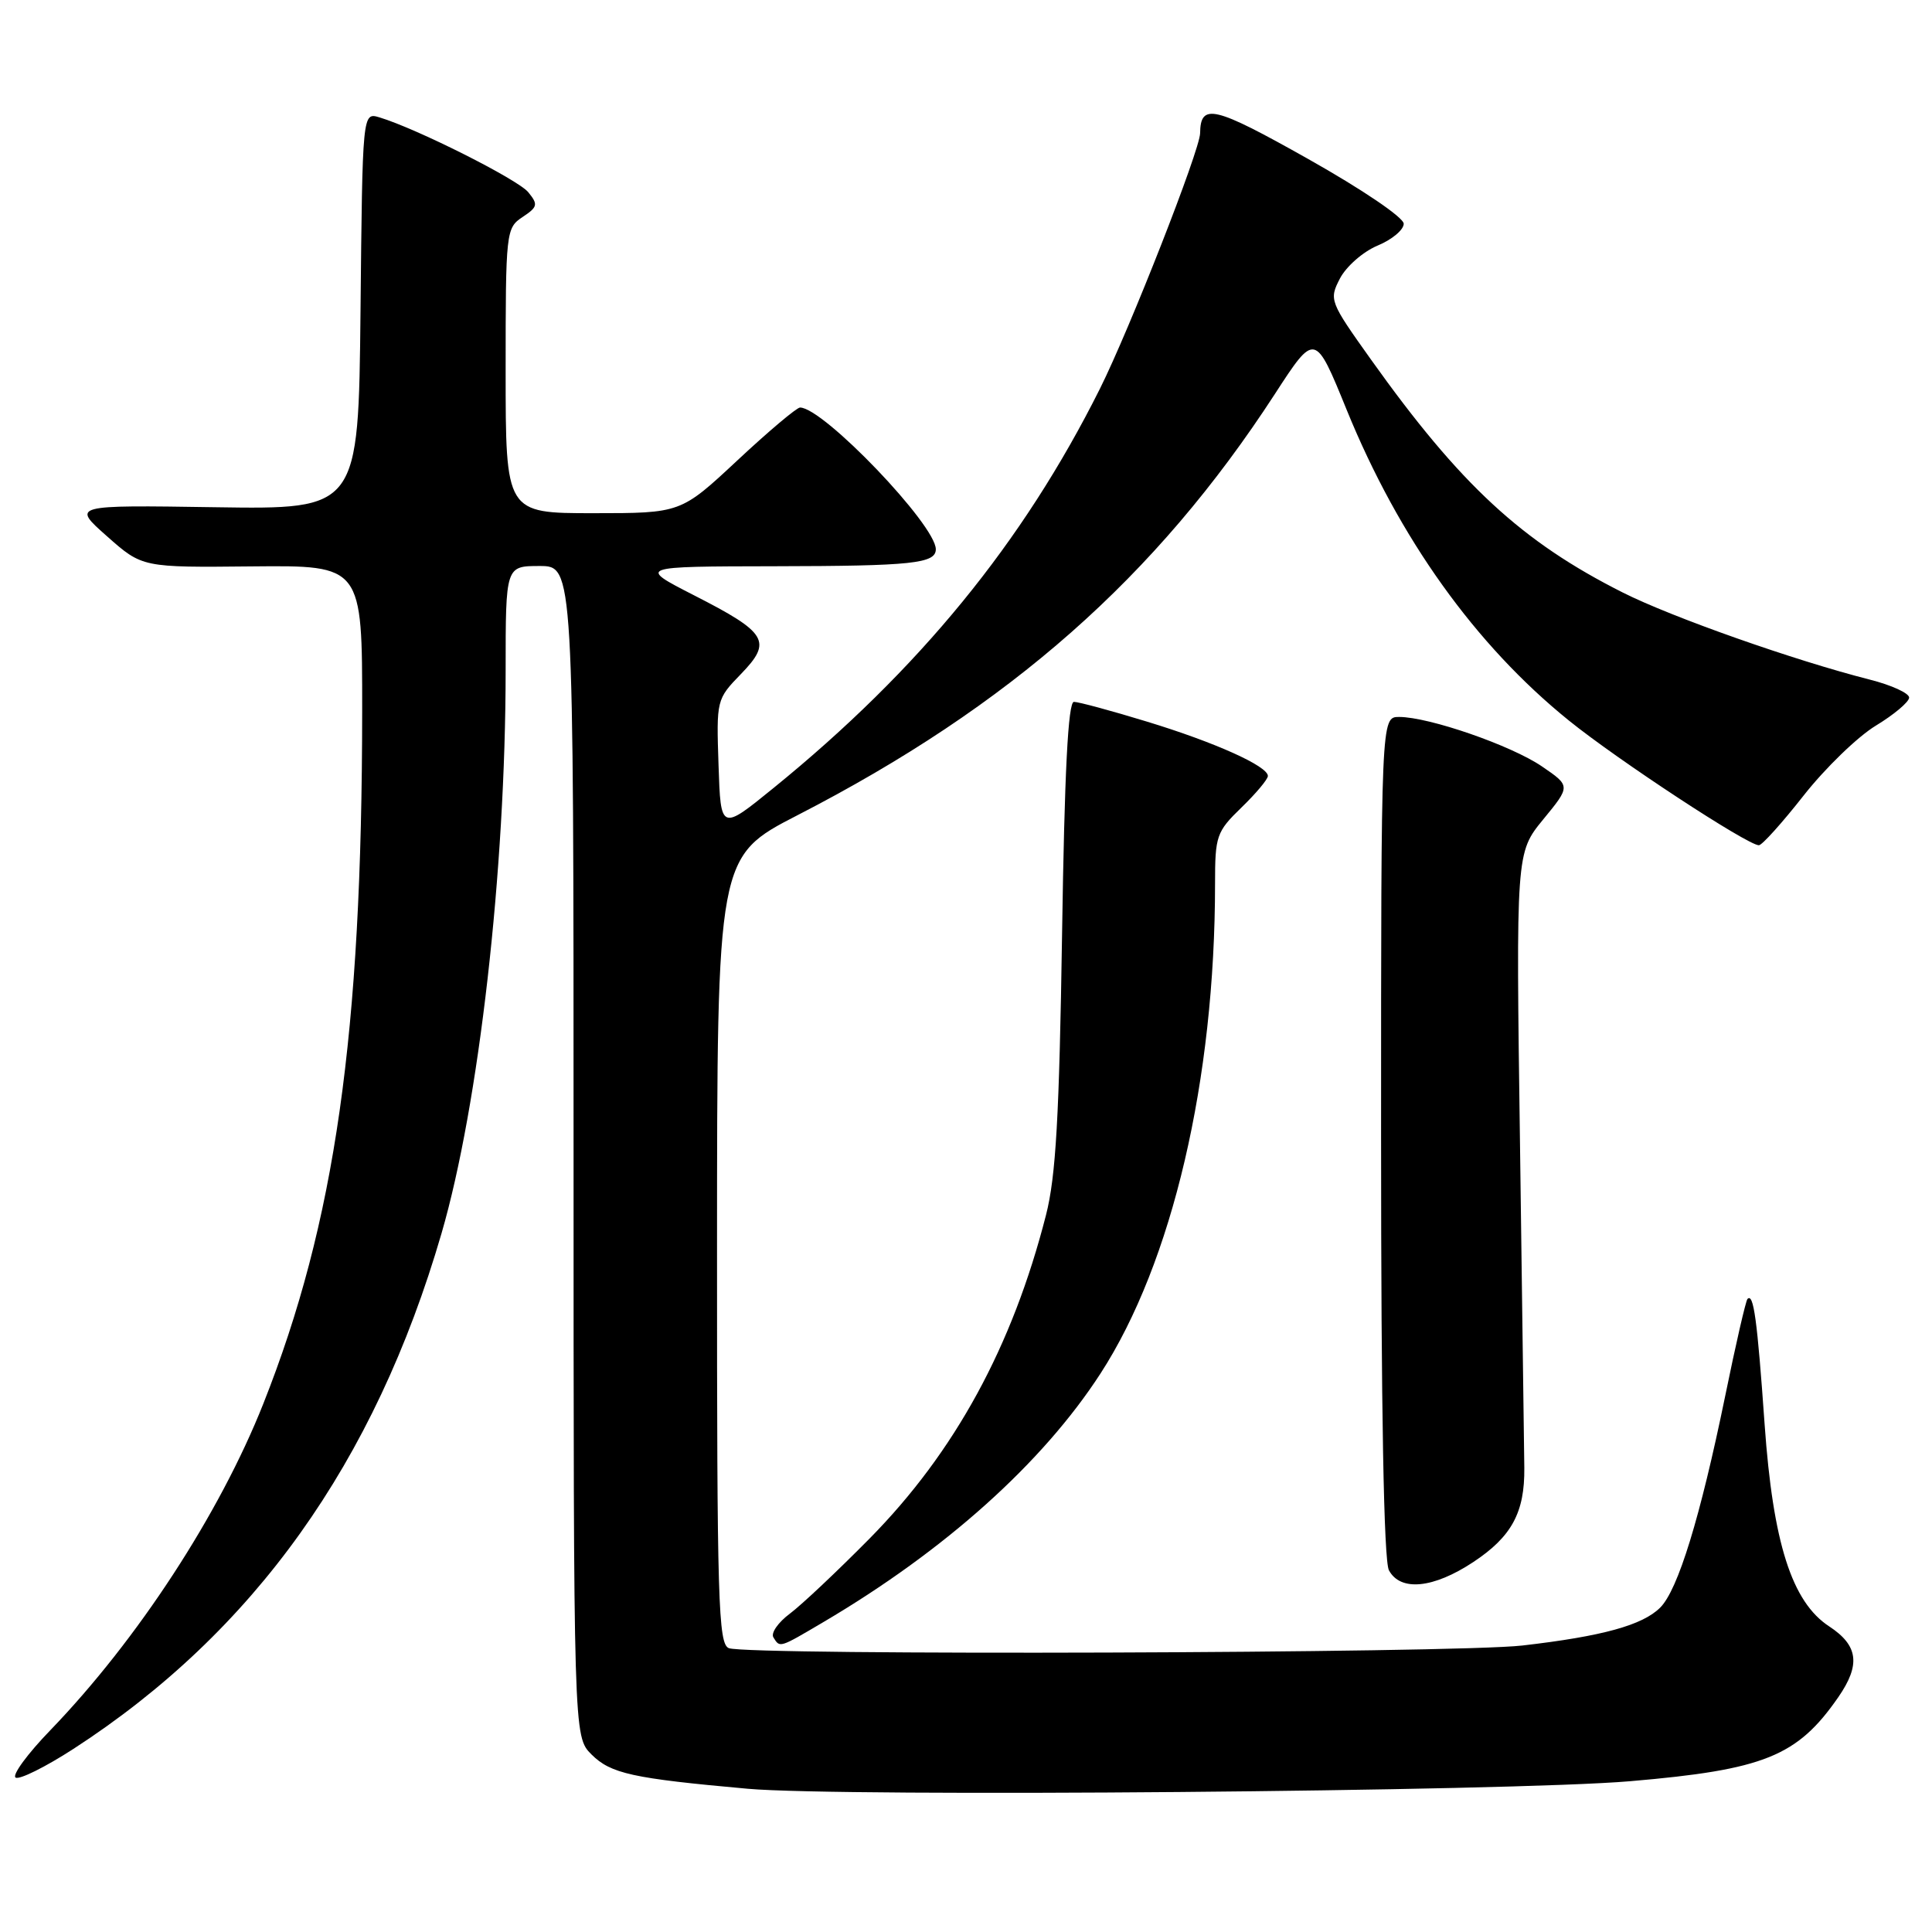 <?xml version="1.0" encoding="UTF-8" standalone="no"?>
<!DOCTYPE svg PUBLIC "-//W3C//DTD SVG 1.1//EN" "http://www.w3.org/Graphics/SVG/1.1/DTD/svg11.dtd" >
<svg xmlns="http://www.w3.org/2000/svg" xmlns:xlink="http://www.w3.org/1999/xlink" version="1.1" viewBox="0 0 256 256">
 <g >
 <path fill="currentColor"
d=" M 216.00 236.02 C 233.76 234.50 238.15 232.73 243.58 224.89 C 246.56 220.58 246.24 218.04 242.37 215.50 C 237.43 212.27 234.93 204.44 233.82 188.72 C 232.84 174.81 232.36 171.30 231.55 172.12 C 231.33 172.34 229.99 178.14 228.59 185.01 C 225.29 201.07 222.35 210.65 219.99 213.01 C 217.65 215.35 212.31 216.82 201.72 218.04 C 192.77 219.07 99.16 219.38 96.58 218.39 C 95.17 217.85 95.00 212.28 95.01 165.64 C 95.02 113.50 95.02 113.50 105.71 108.00 C 133.82 93.54 153.16 76.48 168.92 52.22 C 174.25 44.01 174.25 44.01 178.44 54.30 C 185.37 71.31 195.49 85.46 207.88 95.47 C 214.36 100.71 231.56 112.00 233.06 112.00 C 233.48 112.00 236.15 109.03 239.00 105.40 C 241.85 101.78 246.15 97.61 248.56 96.15 C 250.97 94.69 252.95 93.02 252.97 92.44 C 252.99 91.86 250.64 90.78 247.75 90.05 C 237.76 87.51 221.56 81.80 215.04 78.52 C 201.63 71.77 193.50 64.25 181.66 47.64 C 176.18 39.95 176.09 39.72 177.55 36.90 C 178.38 35.31 180.61 33.35 182.52 32.55 C 184.44 31.76 186.00 30.45 186.00 29.65 C 186.00 28.82 180.49 25.09 173.33 21.06 C 160.84 14.03 159.07 13.61 159.02 17.66 C 158.99 19.90 149.70 43.59 145.75 51.50 C 135.55 71.90 121.79 88.74 102.50 104.41 C 95.50 110.10 95.50 110.10 95.21 101.39 C 94.92 92.75 94.94 92.65 98.18 89.31 C 102.37 84.99 101.69 83.84 91.94 78.87 C 84.50 75.06 84.50 75.06 102.67 75.03 C 120.84 75.00 124.00 74.67 124.00 72.78 C 124.00 69.56 109.09 54.00 106.01 54.00 C 105.57 54.00 101.83 57.15 97.71 61.00 C 90.21 68.00 90.21 68.00 78.61 68.00 C 67.00 68.00 67.00 68.00 67.00 49.12 C 67.00 30.69 67.05 30.21 69.24 28.76 C 71.25 27.42 71.33 27.10 69.99 25.46 C 68.59 23.77 55.20 17.03 50.27 15.55 C 48.03 14.88 48.03 14.88 47.77 41.19 C 47.50 67.50 47.50 67.50 28.50 67.21 C 9.50 66.92 9.50 66.92 14.18 71.06 C 18.85 75.20 18.85 75.20 33.43 75.05 C 48.00 74.91 48.00 74.91 47.99 94.20 C 47.97 137.07 44.41 162.00 34.89 186.00 C 29.10 200.61 18.22 217.28 6.69 229.24 C 3.64 232.39 1.56 235.23 2.07 235.54 C 2.57 235.85 6.02 234.14 9.74 231.73 C 33.66 216.23 49.66 193.82 58.50 163.44 C 63.46 146.40 67.00 115.30 67.00 88.80 C 67.00 75.00 67.00 75.00 71.50 75.00 C 76.00 75.00 76.00 75.00 76.00 152.55 C 76.00 230.09 76.00 230.09 78.37 232.47 C 80.93 235.02 83.80 235.65 99.08 237.02 C 111.58 238.14 200.12 237.38 216.00 236.02 Z  M 109.08 214.95 C 125.25 205.42 138.14 193.85 145.82 182.00 C 155.34 167.30 161.00 143.10 161.00 117.09 C 161.00 110.75 161.19 110.21 164.50 107.00 C 166.43 105.13 168.00 103.26 168.00 102.82 C 168.00 101.52 160.99 98.36 151.95 95.61 C 147.25 94.17 142.90 93.00 142.30 93.00 C 141.53 93.00 141.05 102.30 140.73 123.75 C 140.36 147.94 139.91 155.89 138.60 161.00 C 134.15 178.42 126.52 192.42 115.20 203.89 C 110.96 208.18 106.22 212.65 104.67 213.81 C 103.11 214.97 102.12 216.39 102.48 216.96 C 103.35 218.37 103.23 218.40 109.08 214.95 Z  M 195.22 206.98 C 200.31 203.61 202.04 200.41 201.98 194.50 C 201.96 192.30 201.70 173.06 201.41 151.75 C 200.87 112.99 200.87 112.99 204.49 108.57 C 208.12 104.15 208.12 104.15 204.31 101.55 C 200.24 98.77 189.35 95.00 185.39 95.00 C 183.00 95.00 183.00 95.00 183.00 150.57 C 183.00 186.96 183.36 206.80 184.04 208.07 C 185.56 210.91 189.93 210.48 195.22 206.98 Z "/>
</g>
</svg>